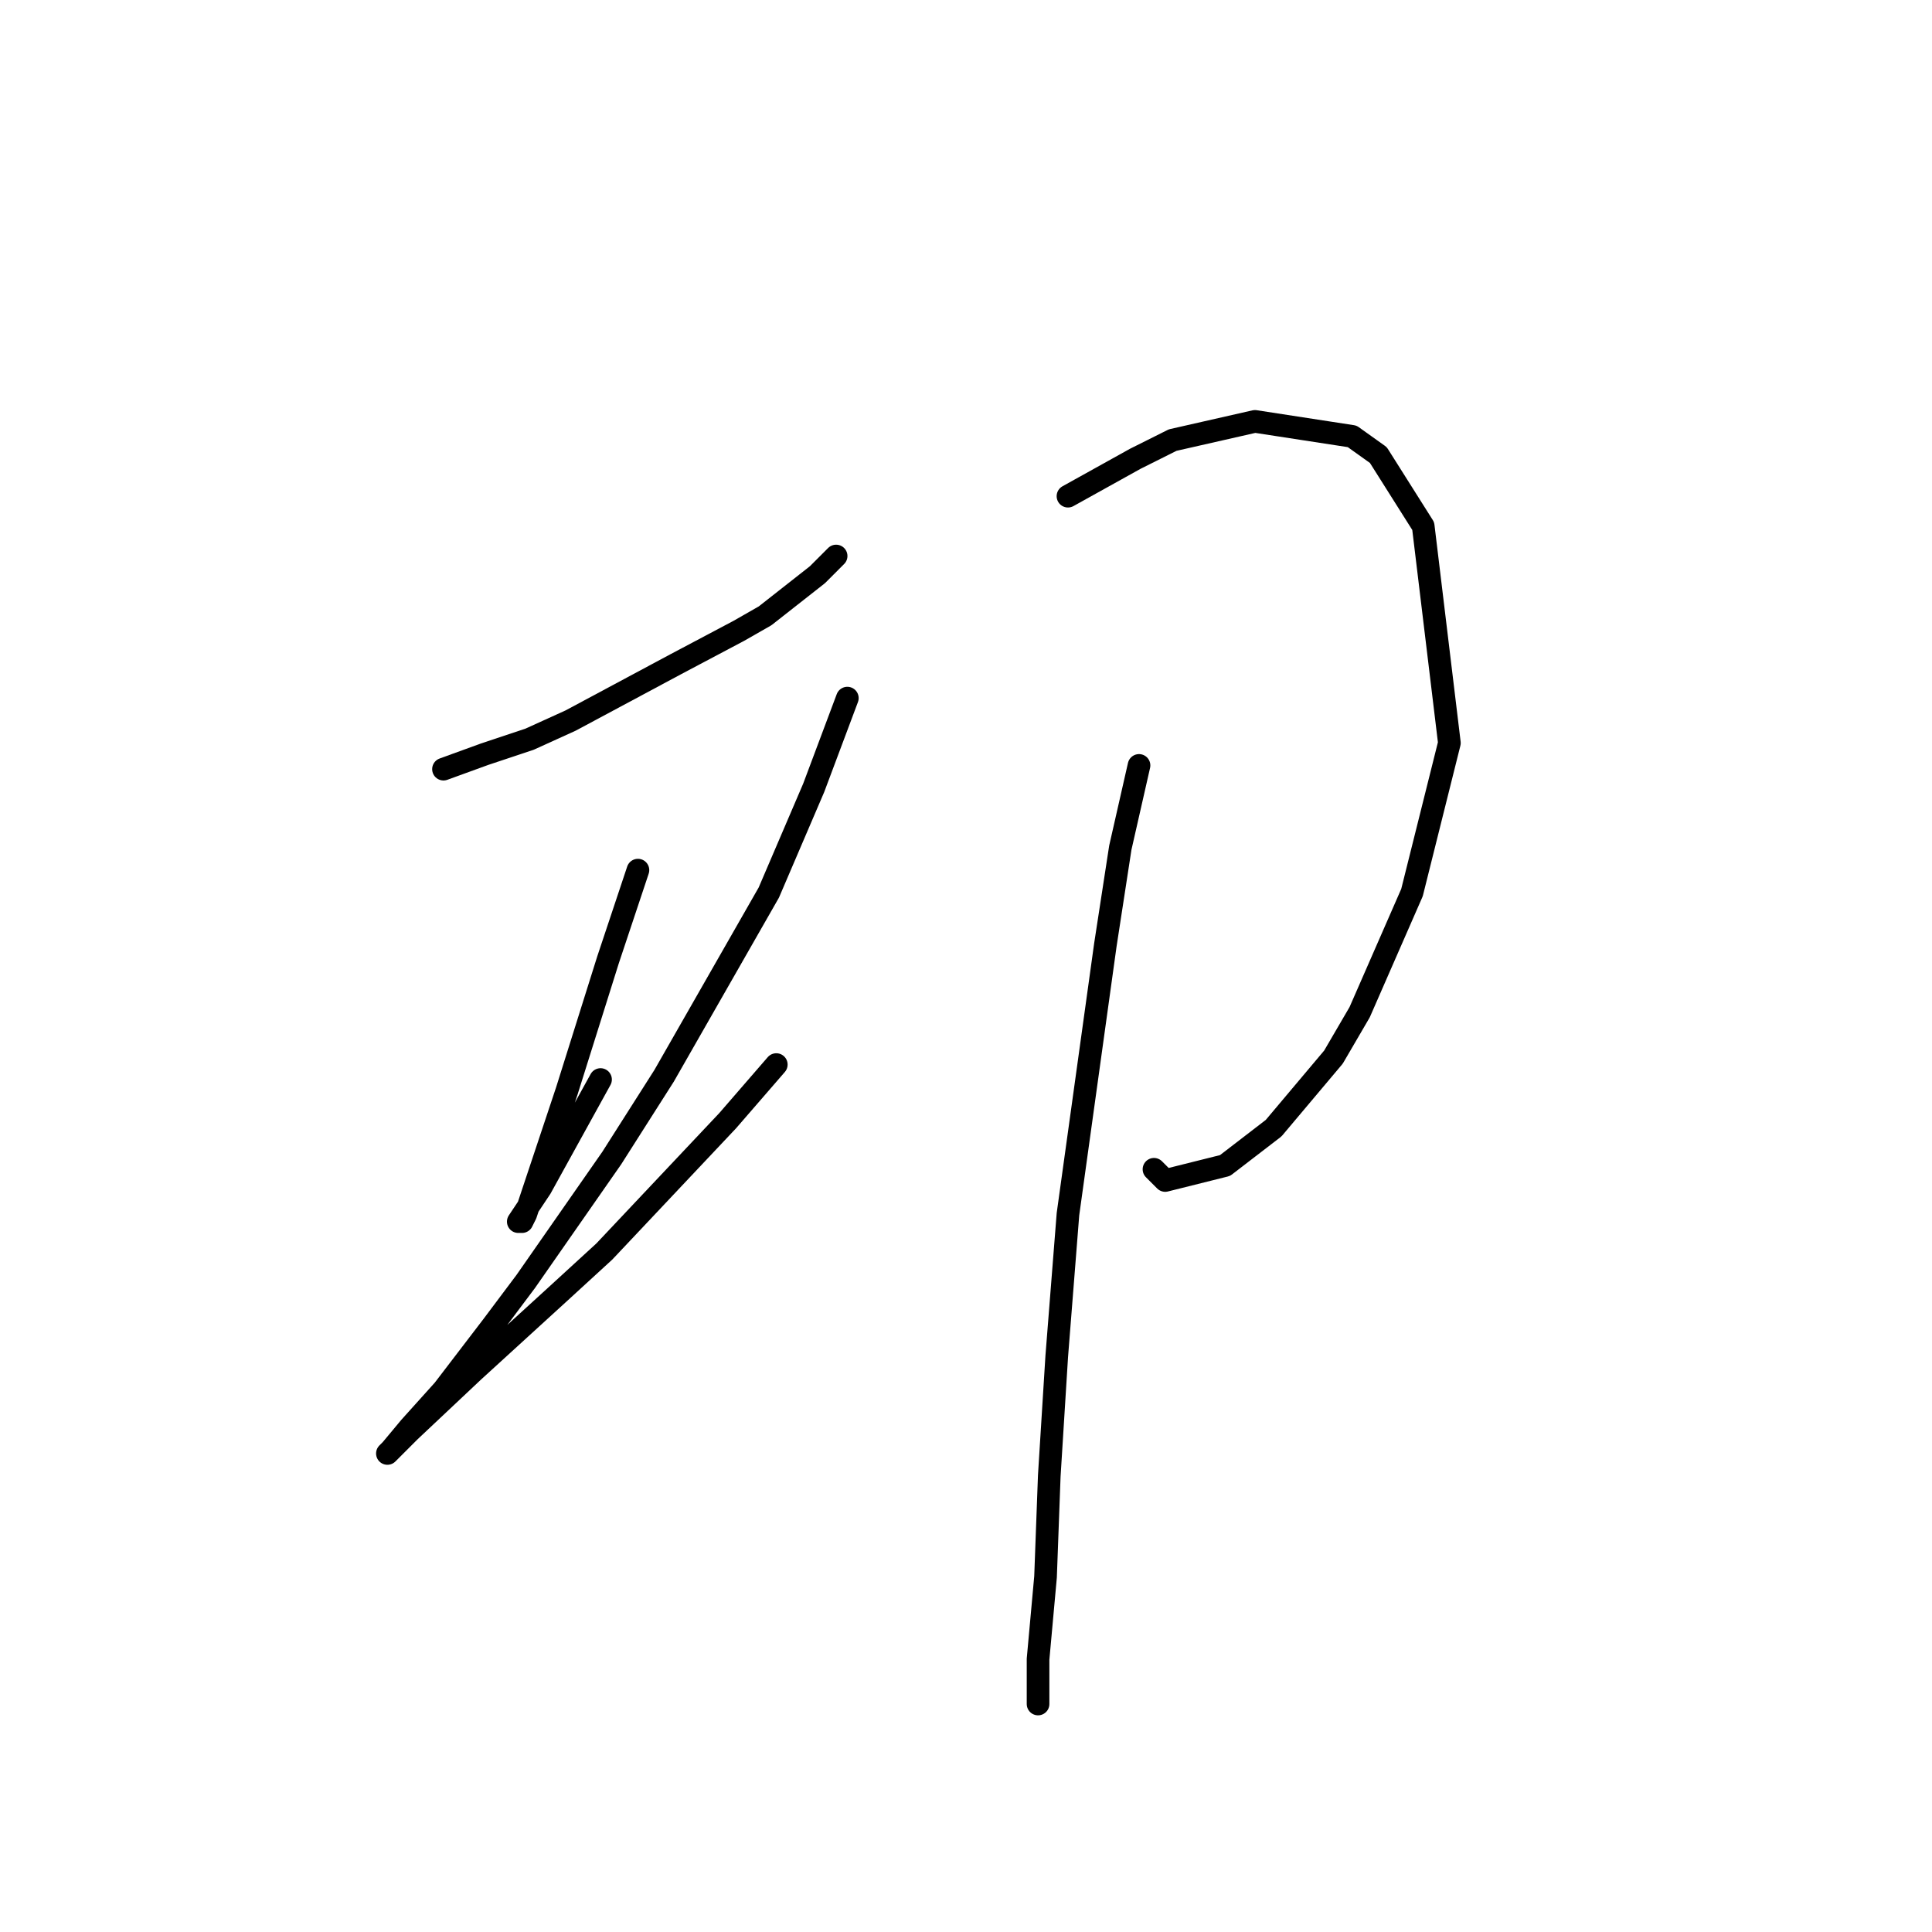 <?xml version="1.0" standalone="no"?>
    <svg width="256" height="256" xmlns="http://www.w3.org/2000/svg" version="1.1">
    <polyline stroke="black" stroke-width="3" stroke-linecap="round" fill="transparent" stroke-linejoin="round" points="58.764 101.917 64.215 99.935 70.161 97.953 75.611 95.476 89.485 88.044 97.908 83.584 101.377 81.602 108.314 76.152 110.791 73.674 110.791 73.674 " />
        <polyline stroke="black" stroke-width="3" stroke-linecap="round" fill="transparent" stroke-linejoin="round" points="84.53 115.296 82.548 121.242 80.566 127.187 75.116 144.53 71.152 156.421 69.665 160.881 69.17 161.872 68.674 161.872 71.647 157.412 79.575 143.043 79.575 143.043 " />
        <polyline stroke="black" stroke-width="3" stroke-linecap="round" fill="transparent" stroke-linejoin="round" points="112.277 92.503 107.818 104.395 101.872 118.269 87.998 142.548 81.062 153.448 69.665 169.8 65.206 175.746 58.764 184.169 54.305 189.124 51.828 192.097 51.332 192.592 54.305 189.619 62.728 181.691 74.125 171.286 80.071 165.836 96.422 148.494 102.863 141.061 102.863 141.061 " />
        <polyline stroke="black" stroke-width="3" stroke-linecap="round" fill="transparent" stroke-linejoin="round" points="141.511 65.747 145.971 63.269 150.43 60.792 155.385 58.314 166.286 55.837 179.169 57.819 182.637 60.296 188.583 69.71 192.052 98.449 187.097 118.269 180.16 134.124 176.691 140.07 168.763 149.485 162.322 154.439 154.394 156.421 152.908 154.935 152.908 154.935 " />
        <polyline stroke="black" stroke-width="3" stroke-linecap="round" fill="transparent" stroke-linejoin="round" points="150.926 101.422 148.448 112.323 146.466 125.205 141.511 160.881 140.025 179.71 139.034 195.565 138.539 208.943 137.548 219.844 137.548 225.79 137.548 225.79 " />
        </svg>